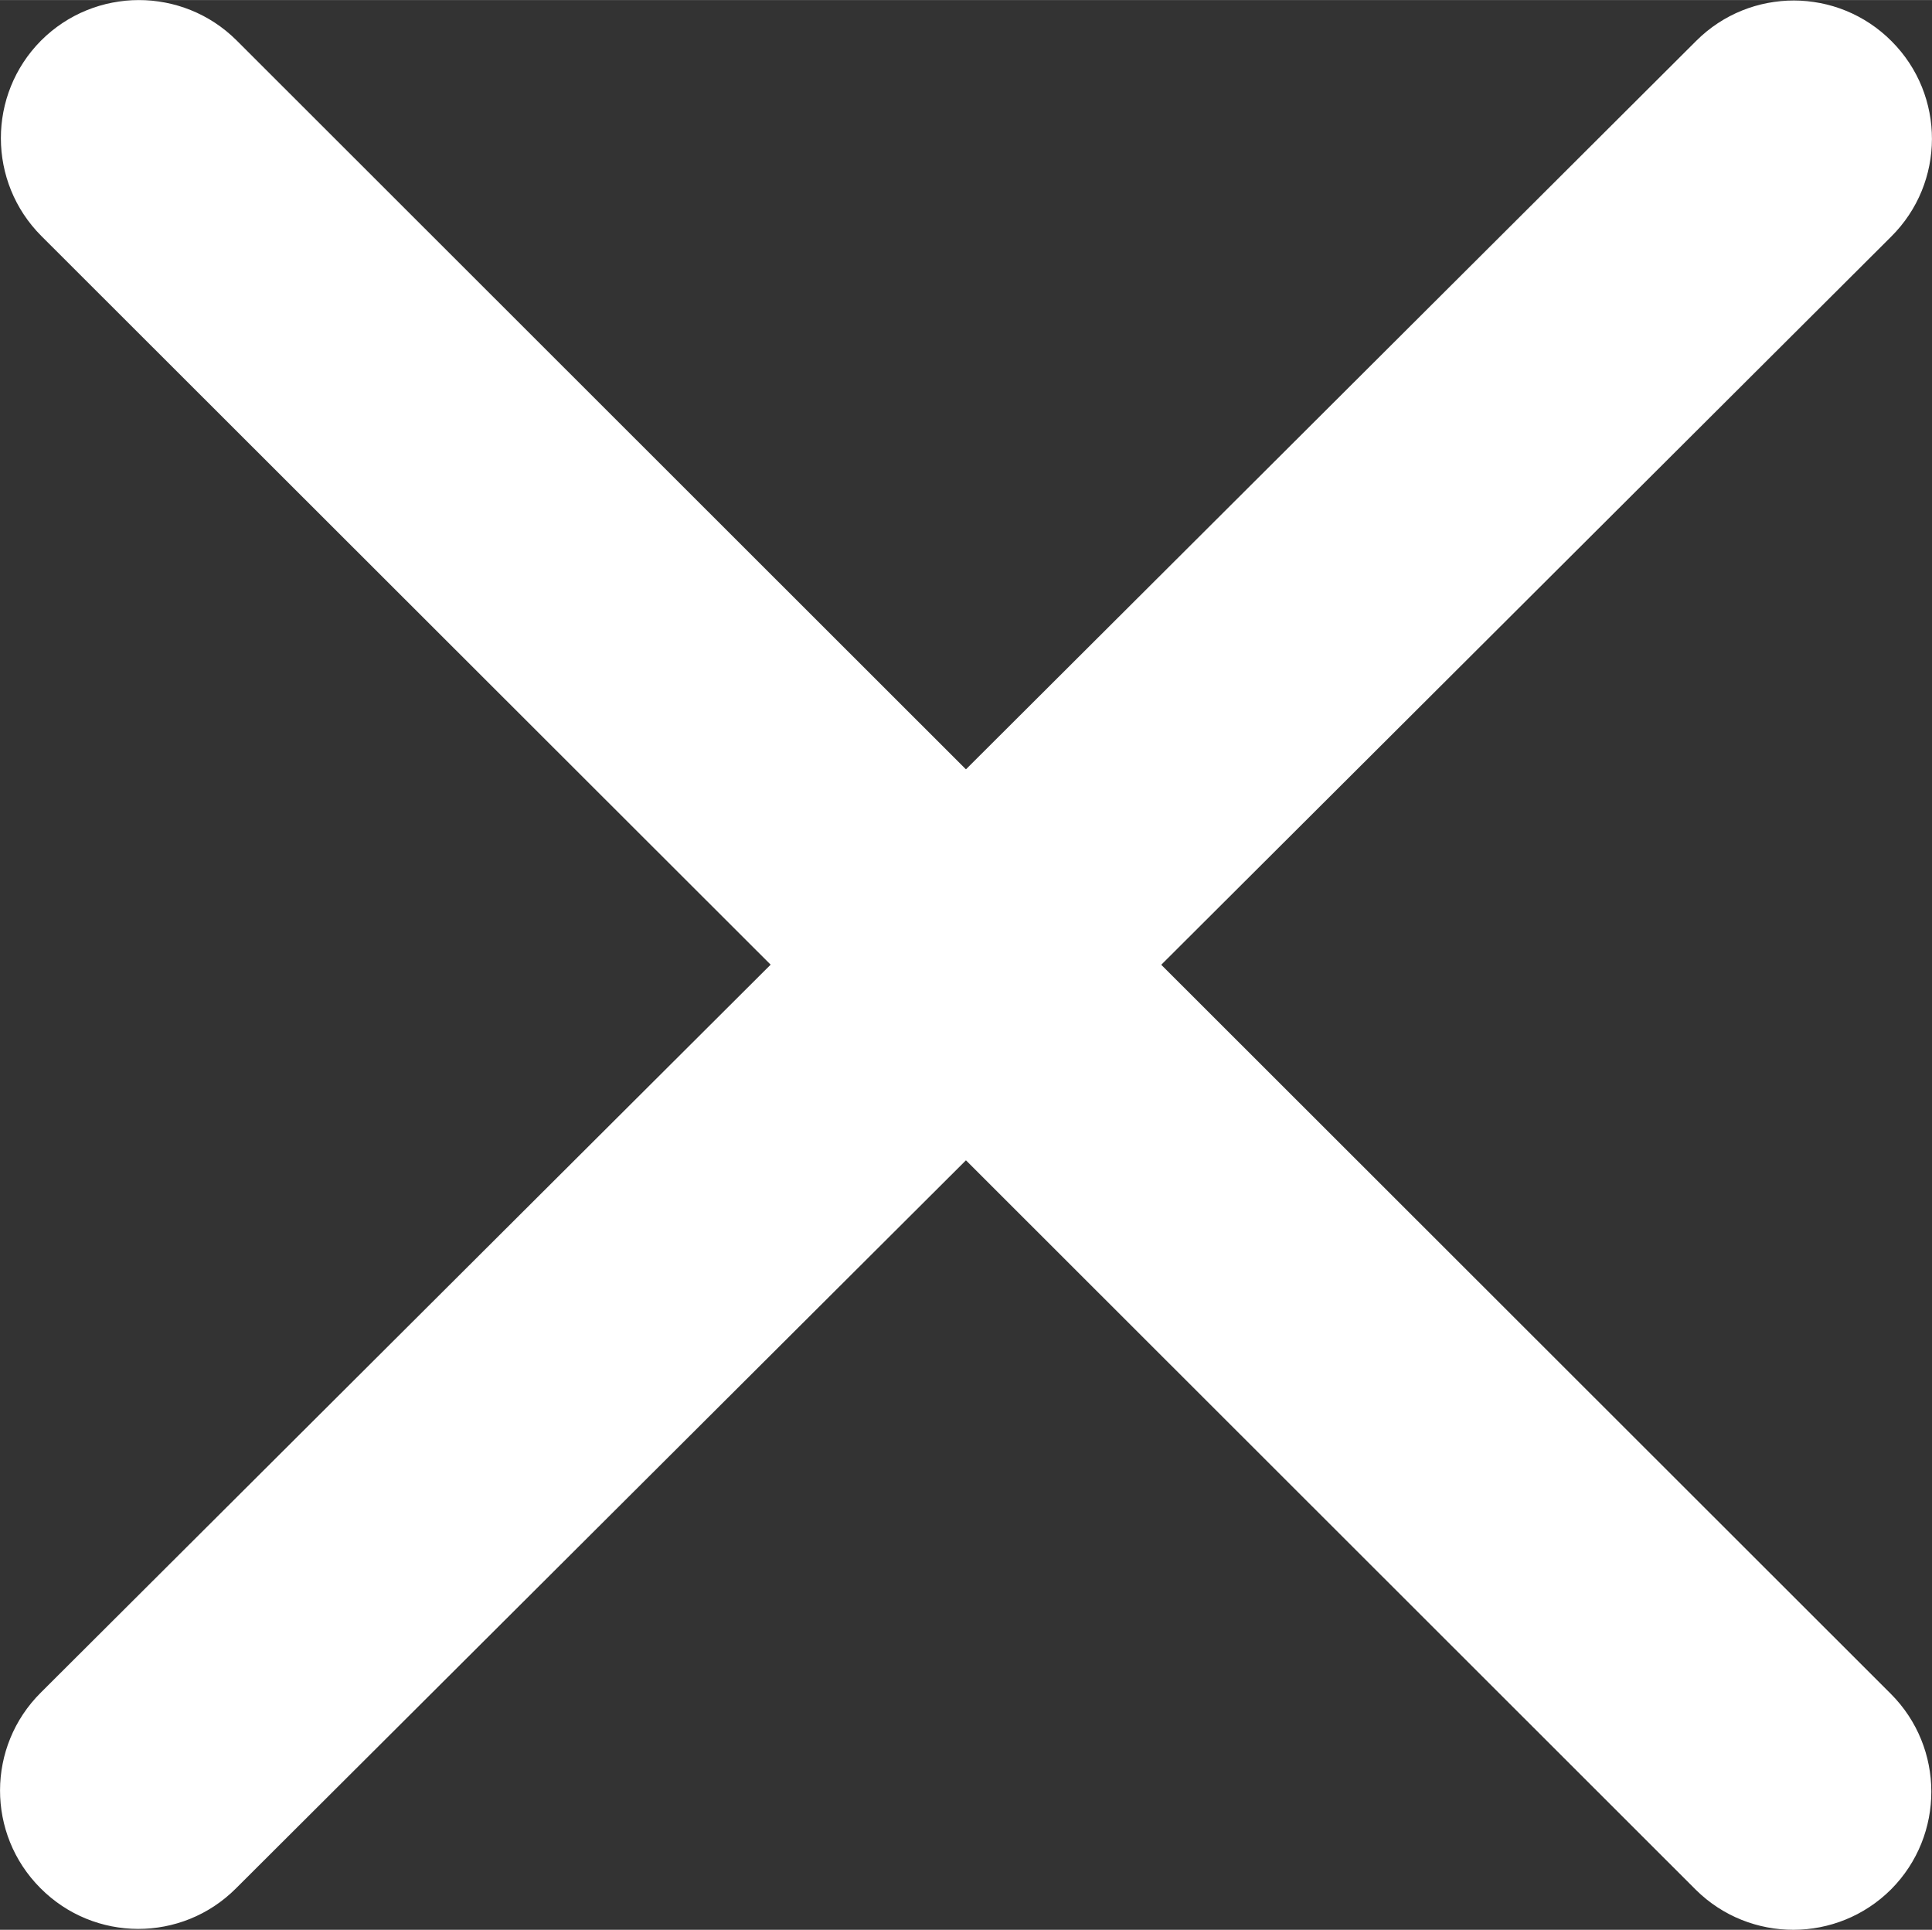 <?xml version="1.0" encoding="UTF-8" standalone="no"?>
<!-- Uploaded to: SVG Repo, www.svgrepo.com, Generator: SVG Repo Mixer Tools -->

<svg
   fill="#000000"
   width="14.174"
   height="14.156"
   viewBox="0 0 18.143 18.119"
   version="1.1"
   id="svg19"
   sodipodi:docname="cross.svg"
   inkscape:version="1.2.2 (732a01da63, 2022-12-09)"
   xmlns:inkscape="http://www.inkscape.org/namespaces/inkscape"
   xmlns:sodipodi="http://sodipodi.sourceforge.net/DTD/sodipodi-0.dtd"
   xmlns="http://www.w3.org/2000/svg"
   xmlns:svg="http://www.w3.org/2000/svg">
  <rect x="0" y="0" width="18.143" height="18.119" fill="#333333" stroke="none"/>
  <defs
     id="defs23" />
  <sodipodi:namedview
     id="namedview21"
     pagecolor="#505050"
     bordercolor="#ffffff"
     borderopacity="1"
     inkscape:showpageshadow="0"
     inkscape:pageopacity="0"
     inkscape:pagecheckerboard="1"
     inkscape:deskcolor="#505050"
     showgrid="false"
     inkscape:zoom="31"
     inkscape:cx="8.983871"
     inkscape:cy="7.9193549"
     inkscape:window-width="1920"
     inkscape:window-height="991"
     inkscape:window-x="-9"
     inkscape:window-y="-9"
     inkscape:window-maximized="1"
     inkscape:current-layer="svg19" />
  <path
     d="M 9.072,7.222 15.929,0.383 c 0.507,-0.506 1.329,-0.505 1.835,0.004 0.506,0.507 0.505,1.329 -0.005,1.835 l -6.854,6.836 6.851,6.845 c 0.507,0.507 0.507,1.328 0.004,1.835 -0.507,0.507 -1.328,0.507 -1.835,0.005 l -6.854,-6.849 -6.857,6.838 c -0.507,0.506 -1.329,0.505 -1.835,-0.005 -0.506,-0.507 -0.505,-1.329 0.004,-1.835 L 7.237,9.057 0.389,2.216 c -0.507,-0.507 -0.507,-1.328 -0.004,-1.835 0.507,-0.507 1.328,-0.507 1.835,-0.004 l 6.85,6.845 z"
     id="path17"
     style="stroke-width:0.02;fill:#ffffff" />
</svg>
